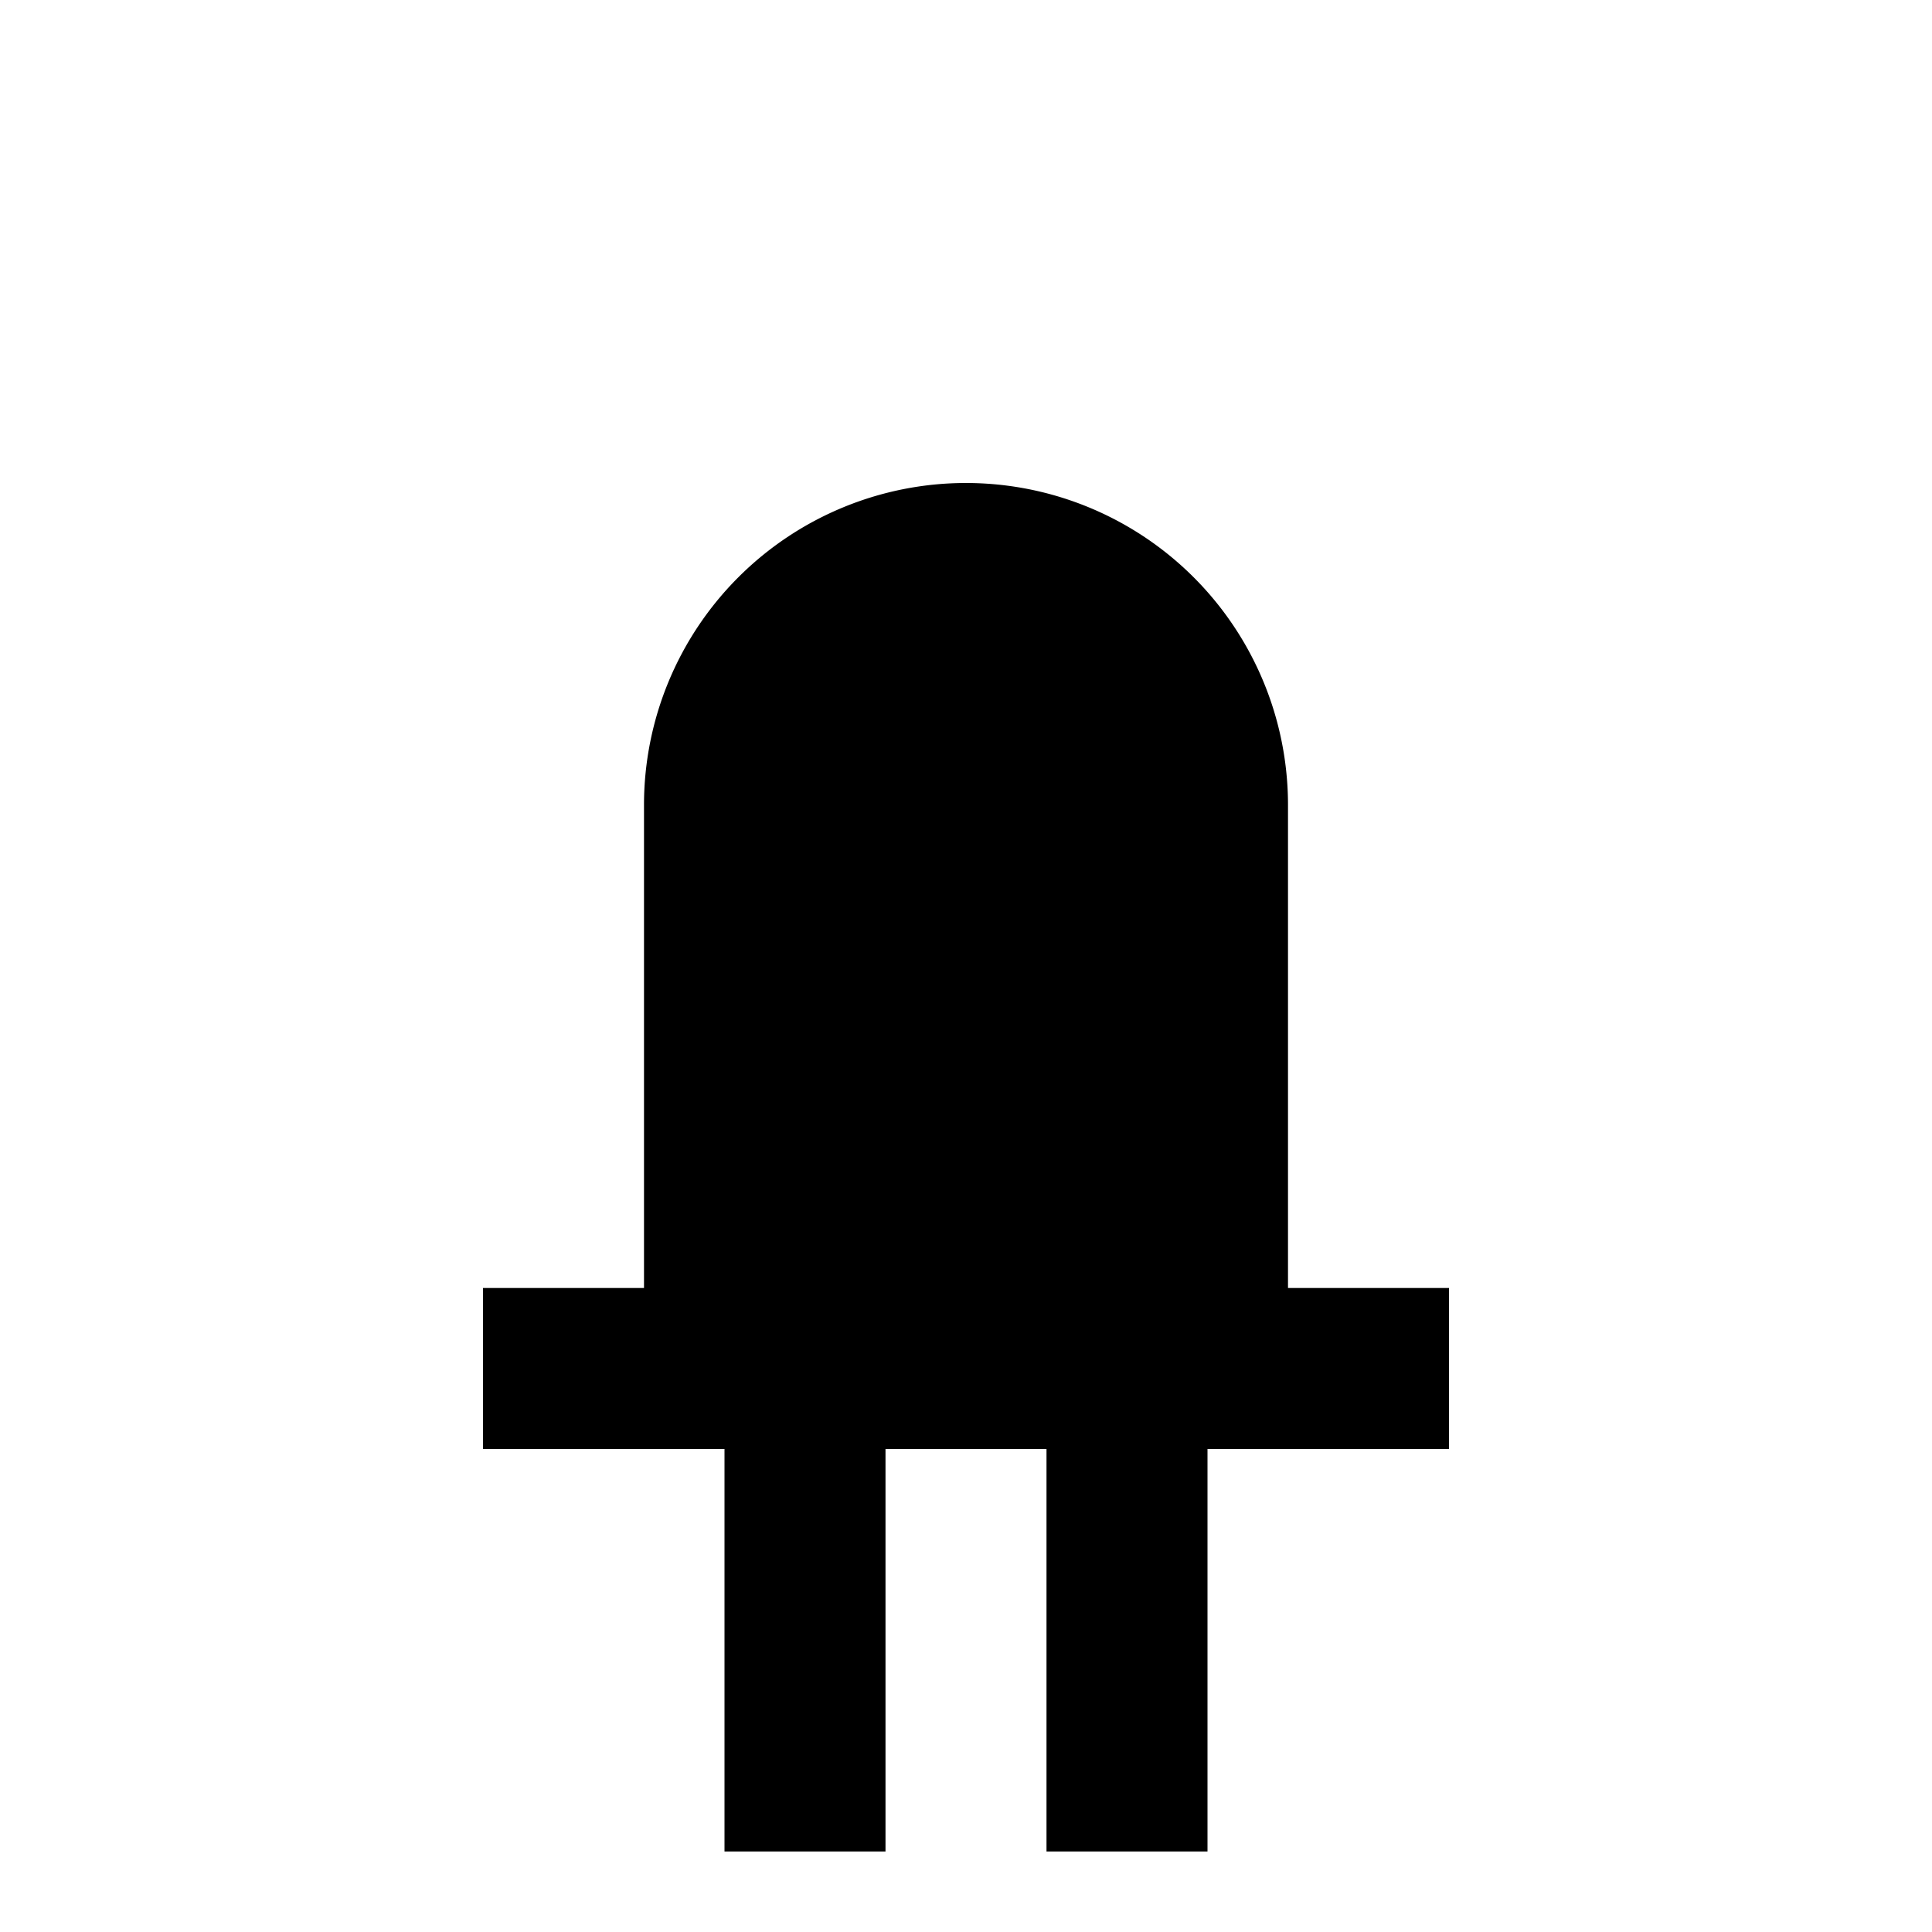 <svg xmlns="http://www.w3.org/2000/svg" viewBox="0 0 24 24" role="presentation">
    <path d="M12,6A4,4 0 0,0 8,10V16H6V18H9V23H11V18H13V23H15V18H18V16H16V10A4,4 0 0,0 12,6Z" style="fill: currentcolor;"></path>
  </svg>